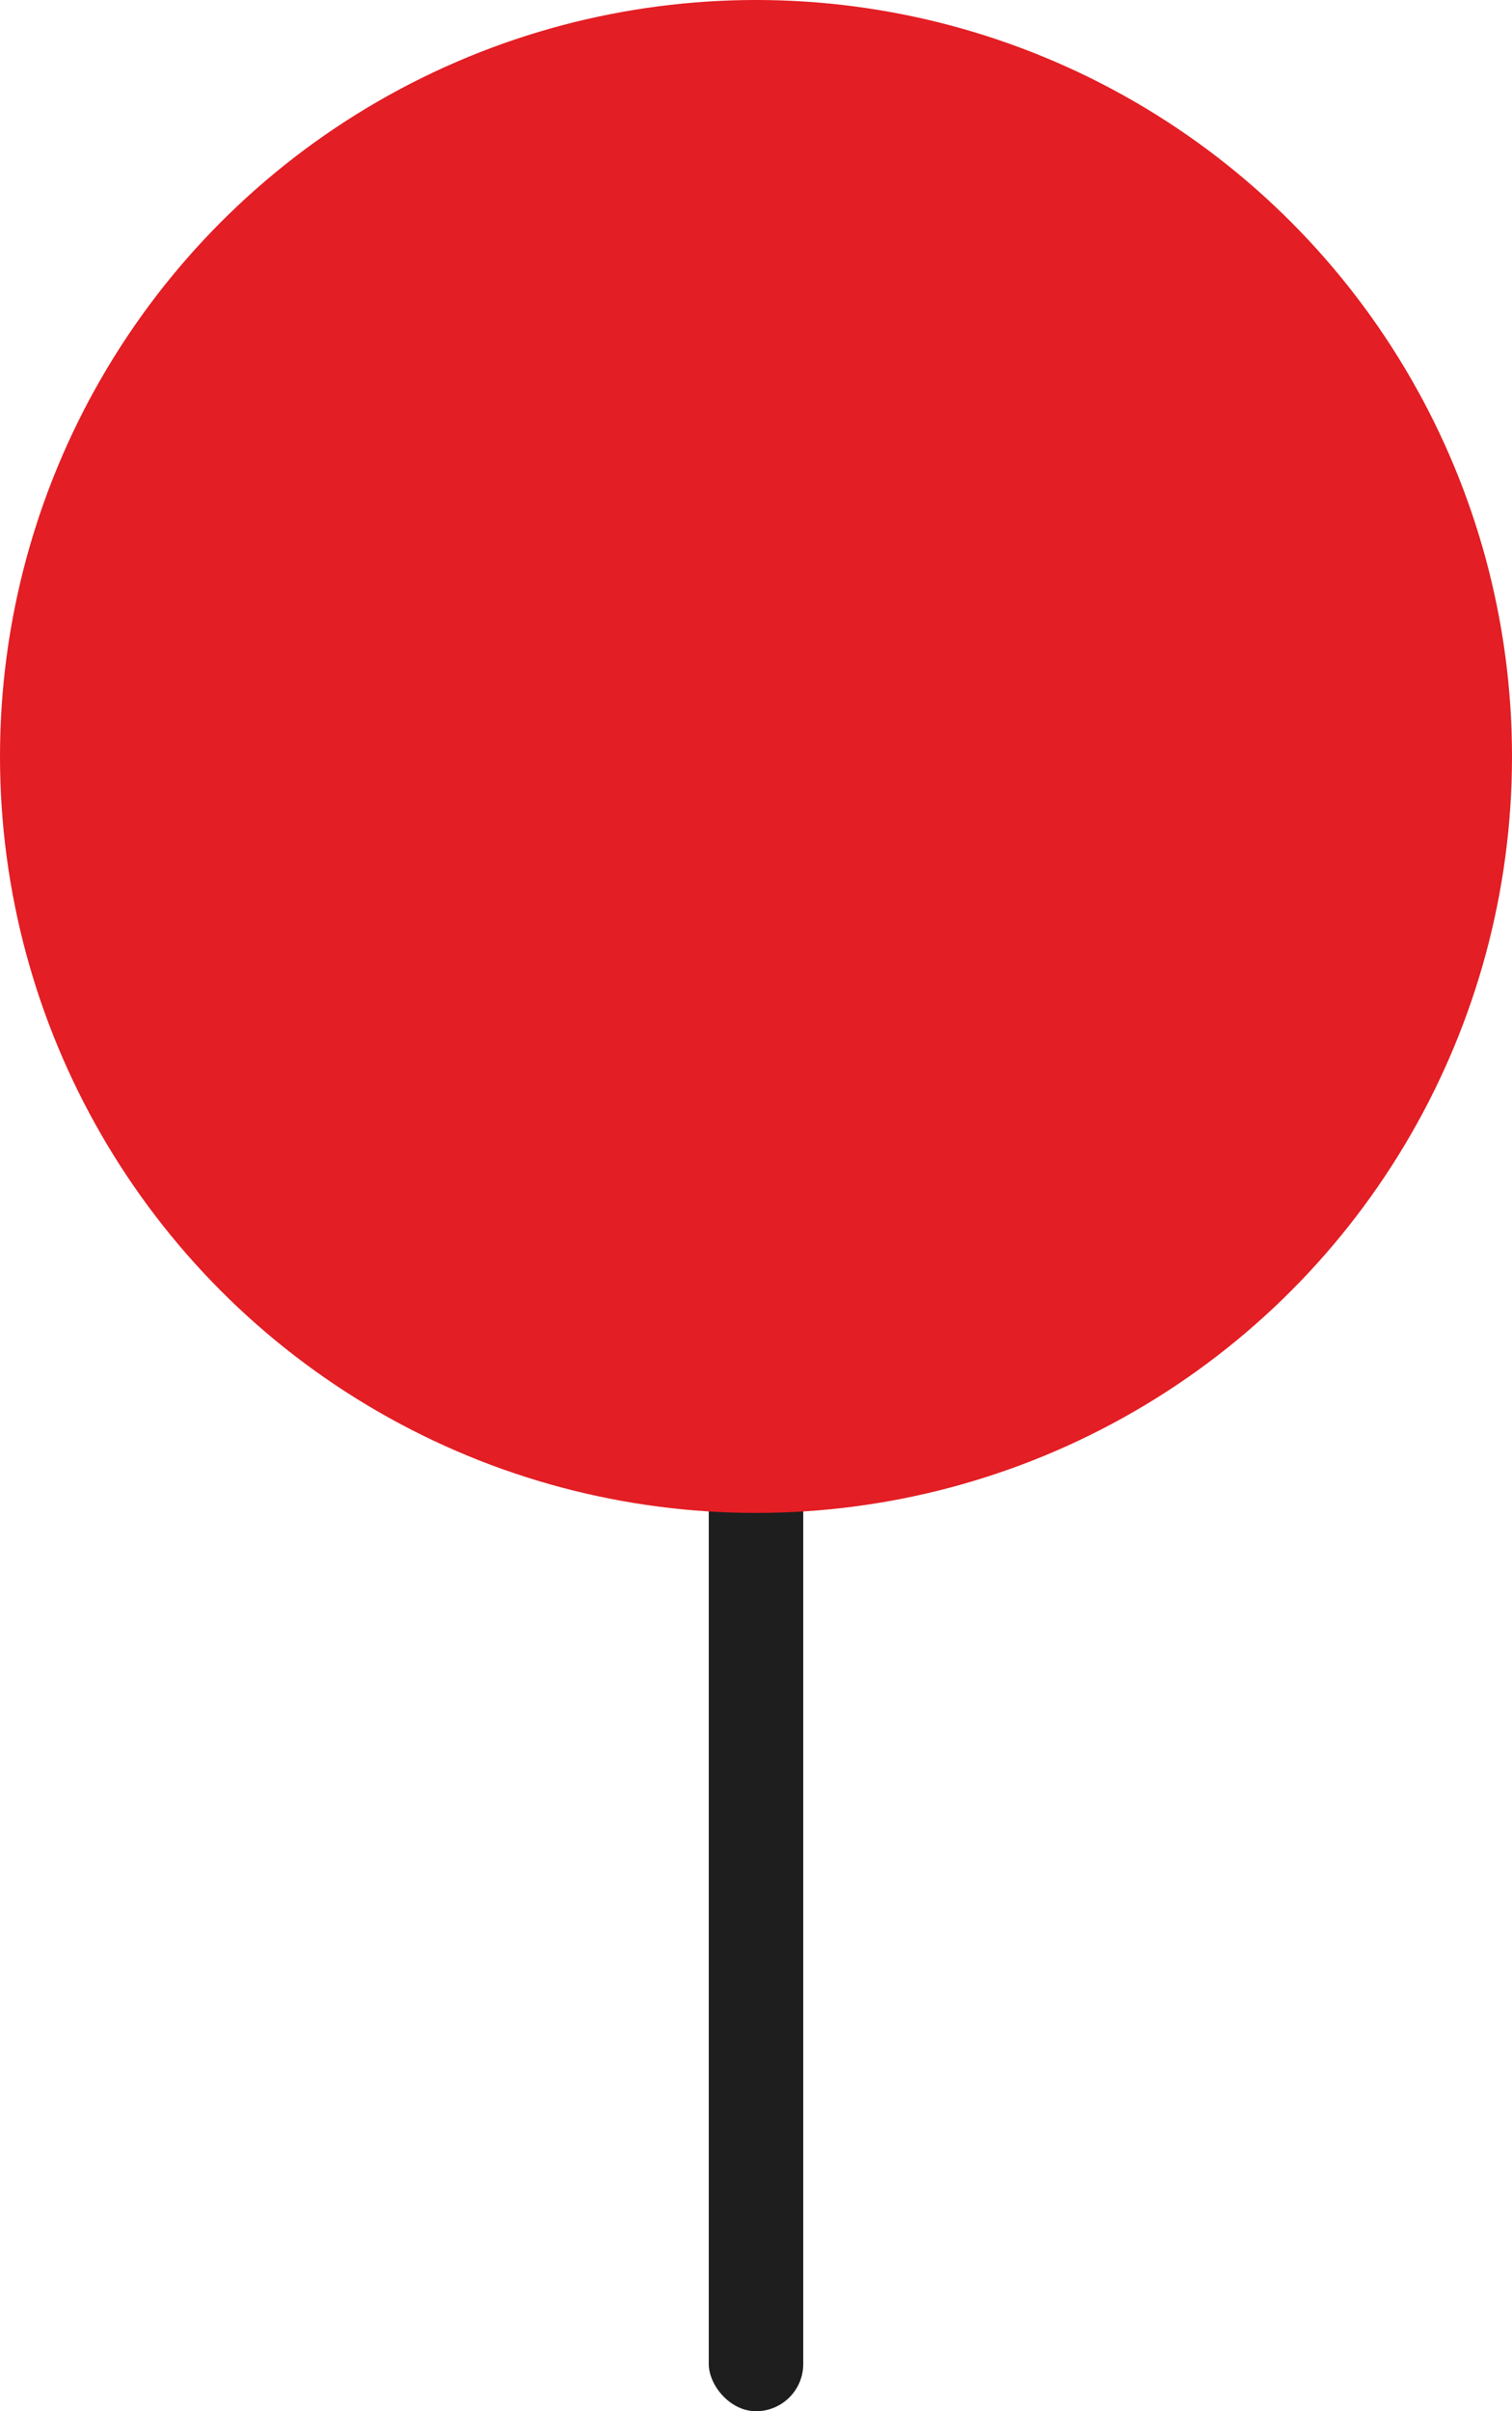 <svg  width="32" height="51" viewBox="0 0 32 51" fill="none" xmlns="http://www.w3.org/2000/svg">
<rect x="15" y="25" width="2" height="26" rx="1" fill="#1E1E1E"/>
<circle cx="16" cy="16" r="16" fill="#E31E24"/>
</svg>
